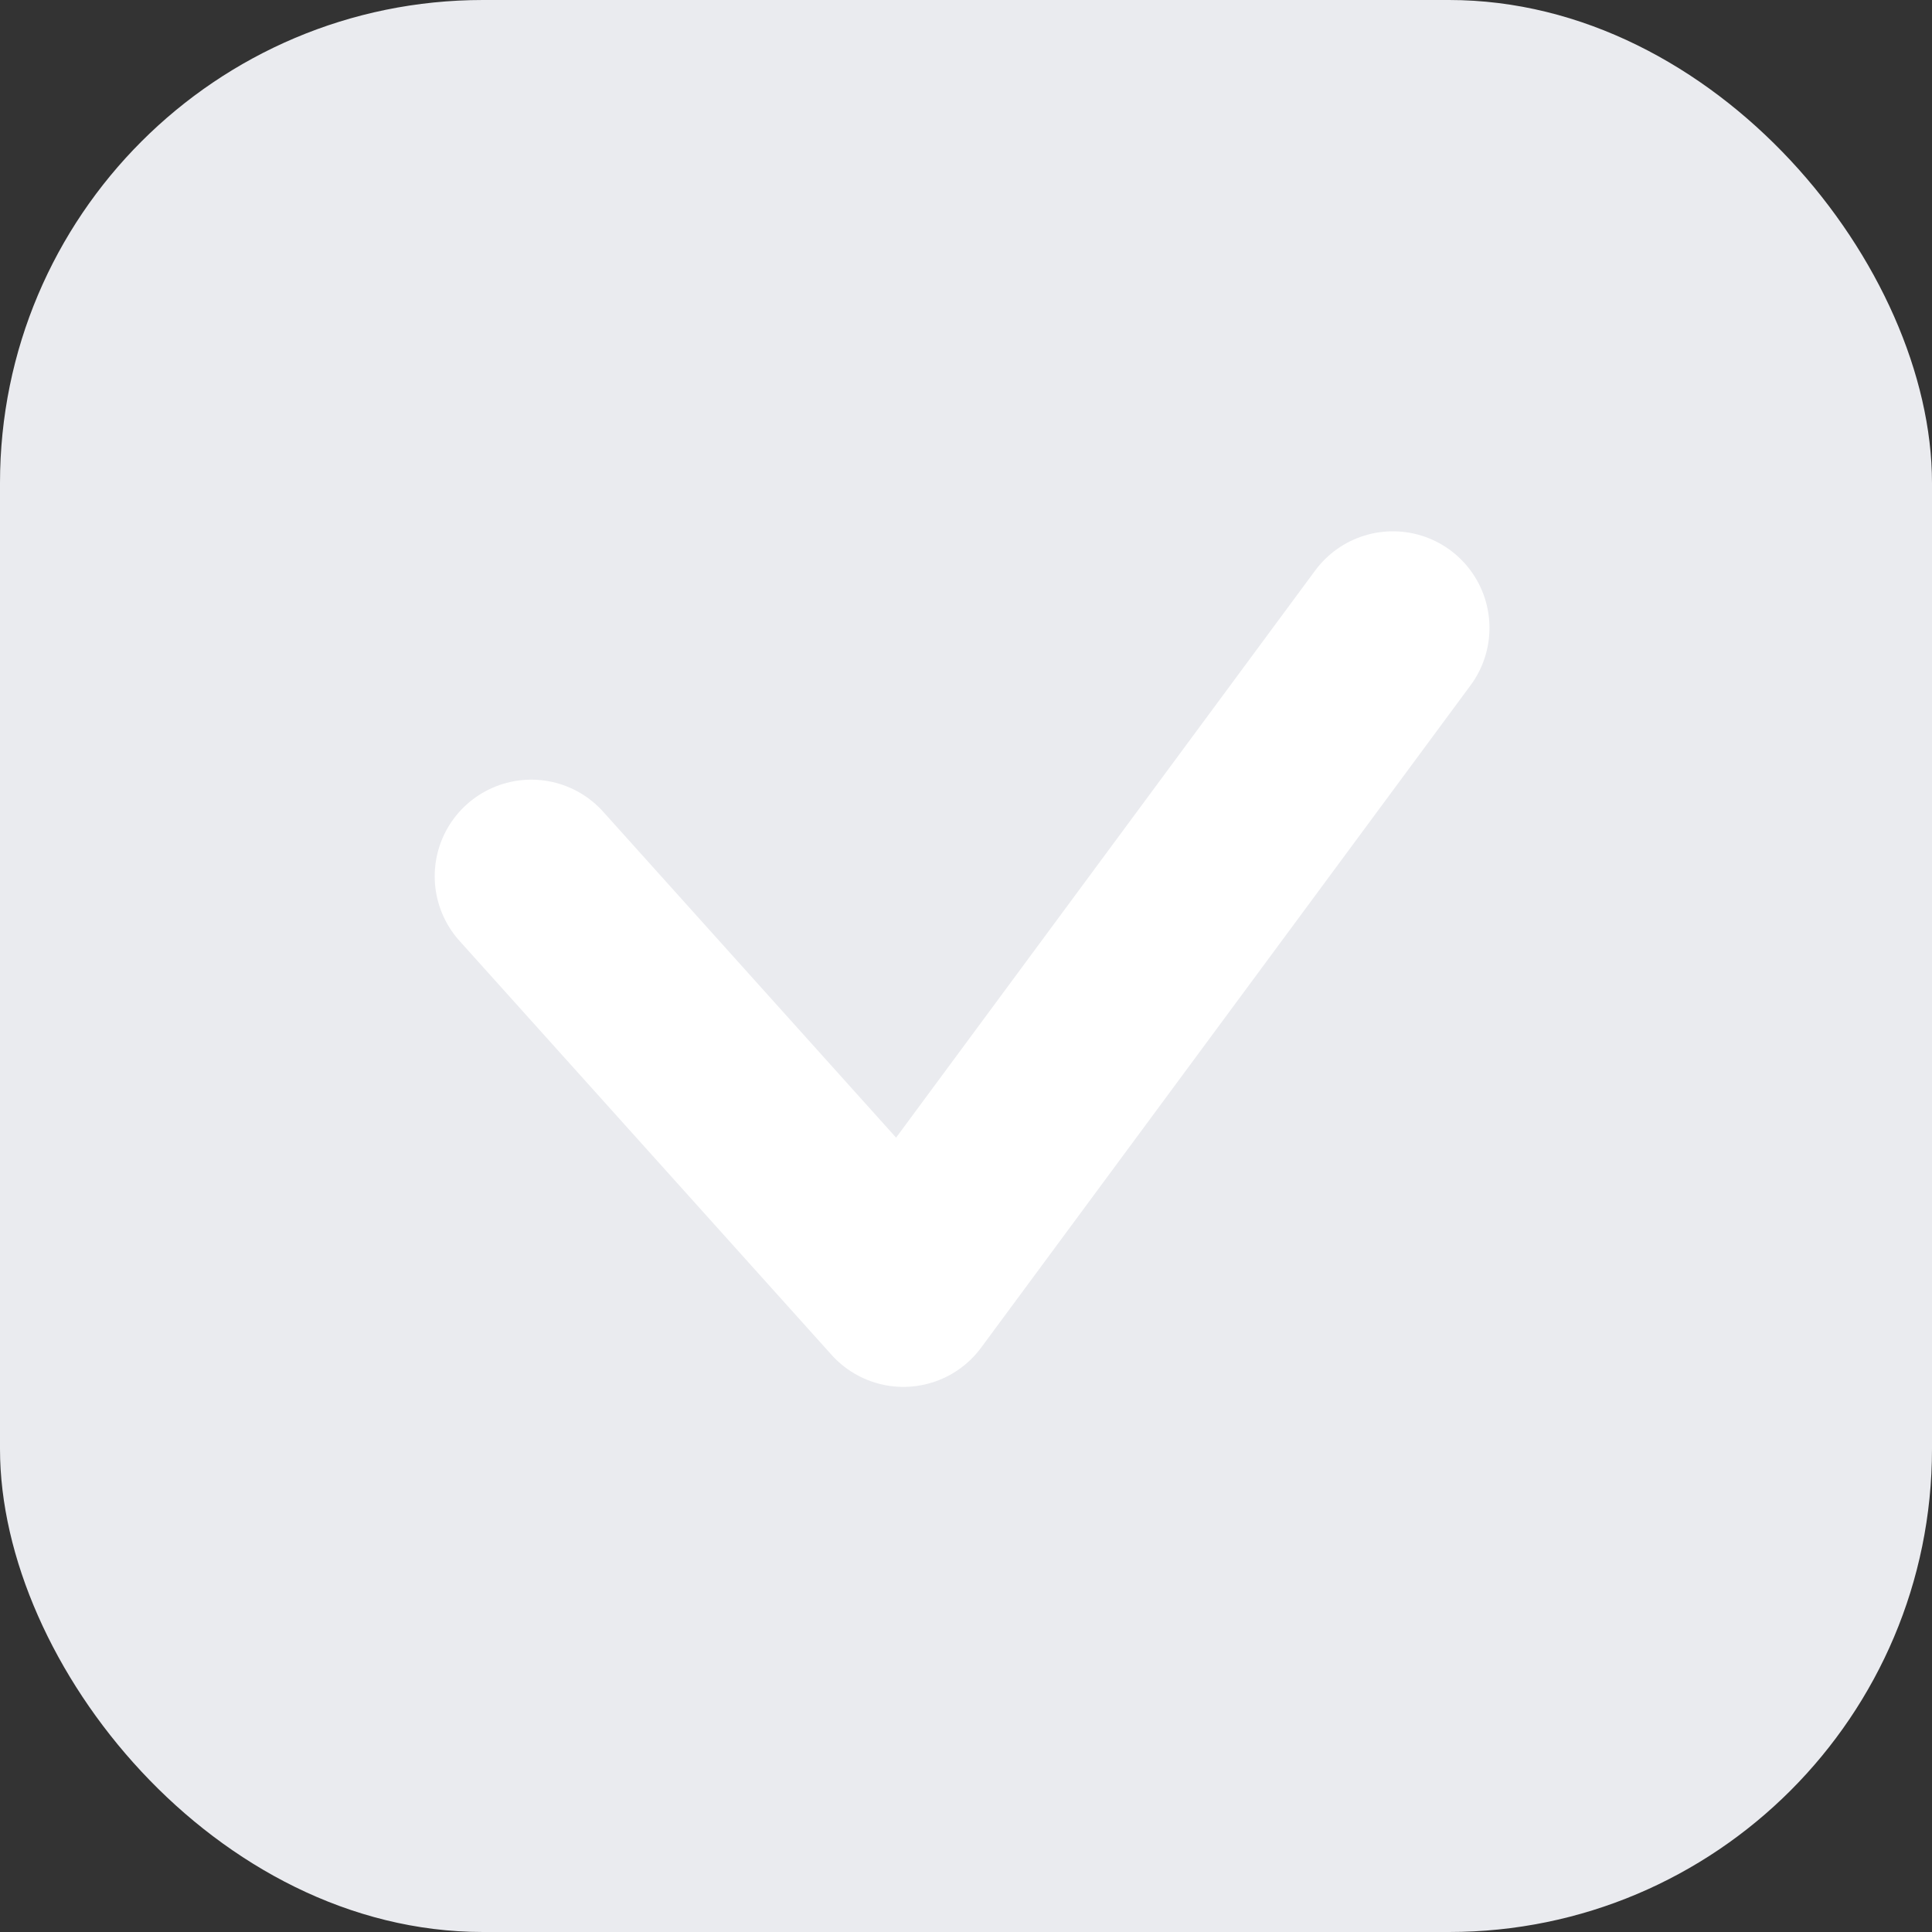 <svg xmlns="http://www.w3.org/2000/svg" width="20" height="20" viewBox="0 0 20 20">
  <rect x="0" y="0" width="20" height="20" fill="#333333" stroke="none"/>
  <defs>
    <style>
      .cls-1 {
        fill: #eaebef;
      }

      .cls-2 {
        fill: none;
        stroke: #fff;
        stroke-linecap: round;
        stroke-linejoin: round;
        stroke-width: 2px;
      }
    </style>
  </defs>
  <g id="그룹_7010" data-name="그룹 7010" transform="translate(-40 -432)">
    <rect id="사각형_5424" data-name="사각형 5424" class="cls-1" width="20" height="20" rx="5" transform="translate(40 432)"/>
    <path id="패스_2738" data-name="패스 2738" class="cls-2" d="M1,3.571,4.852,7.857,9.919,1" transform="translate(44.5 437.5)"/>
  </g>
</svg>
